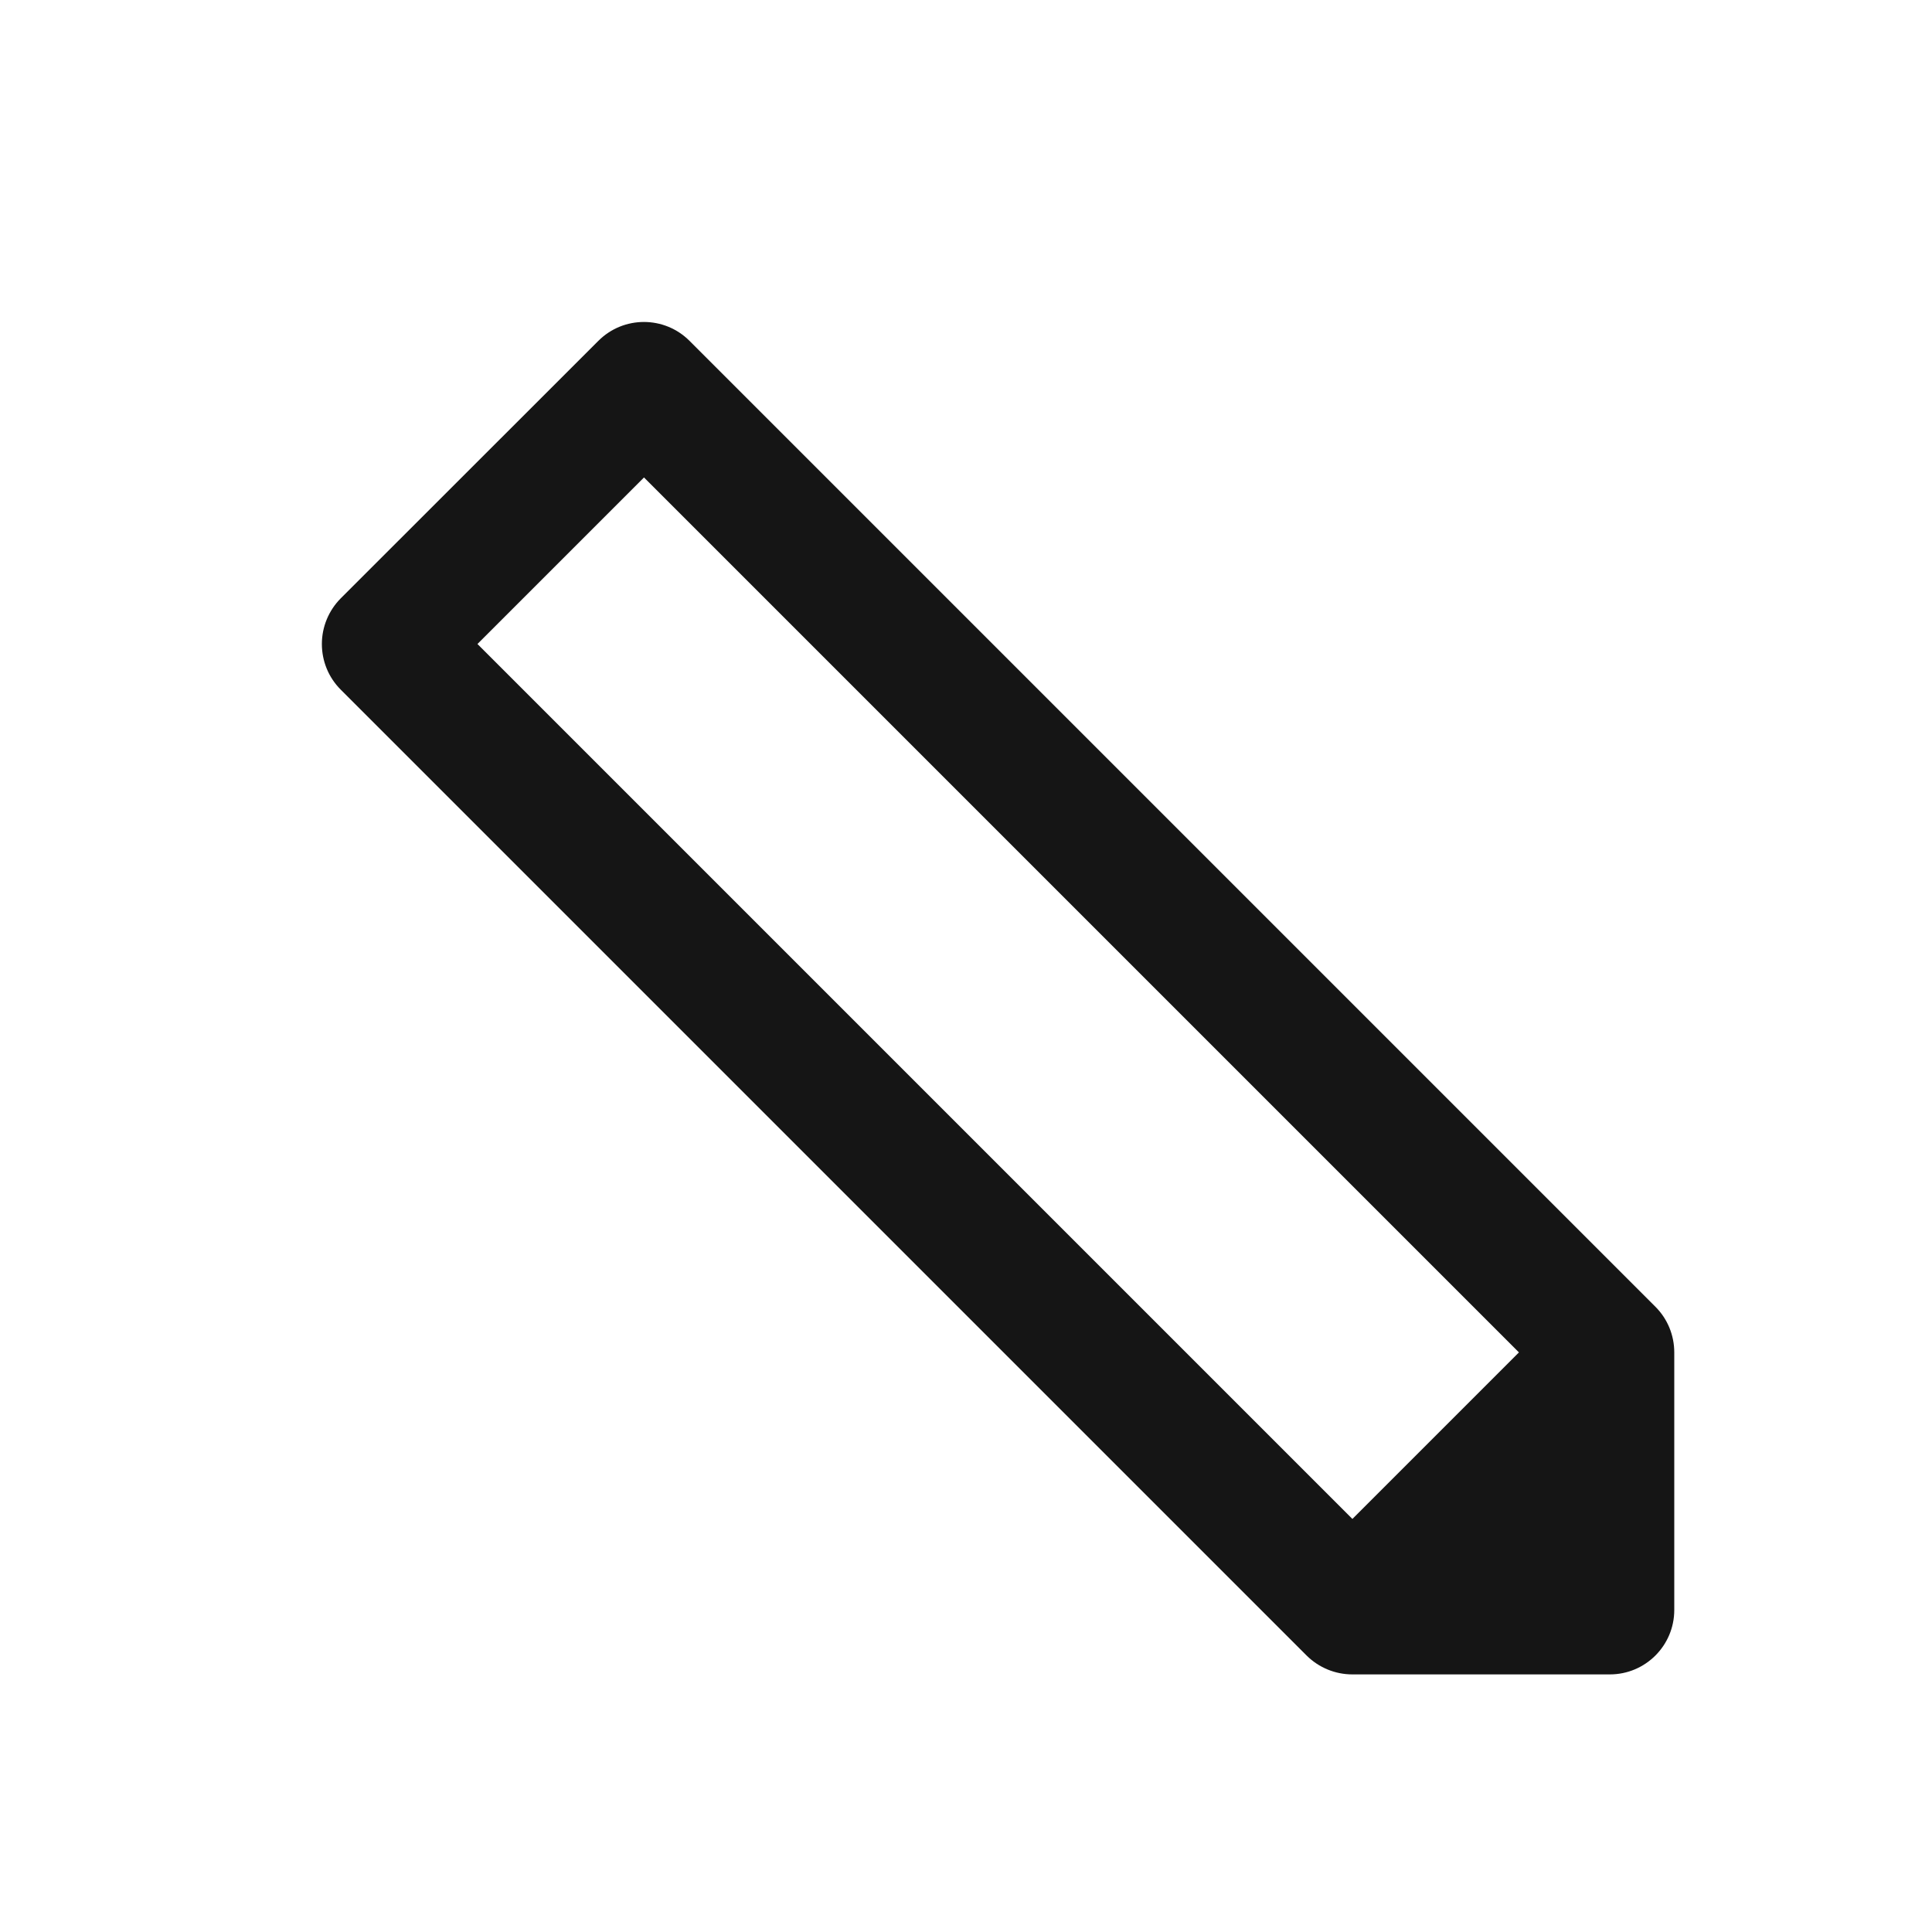 <svg fill="none" height="15" viewBox="0 0 15 15" width="15" xmlns="http://www.w3.org/2000/svg"><g fill="#151515"><path d="m10.5 12.5h2v-2z"/><path clip-rule="evenodd" d="m4.646 2.646c.195-.195.512-.195.707 0l7.5 7.5c.094.094.146.221.146.354v2c0 .276-.224.5-.5.5h-2c-.133 0-.26-.053-.354-.146l-7.5-7.5c-.094-.094-.146-.221-.146-.354s.053-.26.146-.354zm-.939 2.354 6.793 6.793 1.293-1.293-6.793-6.793z" fill-rule="evenodd"/></g></svg>